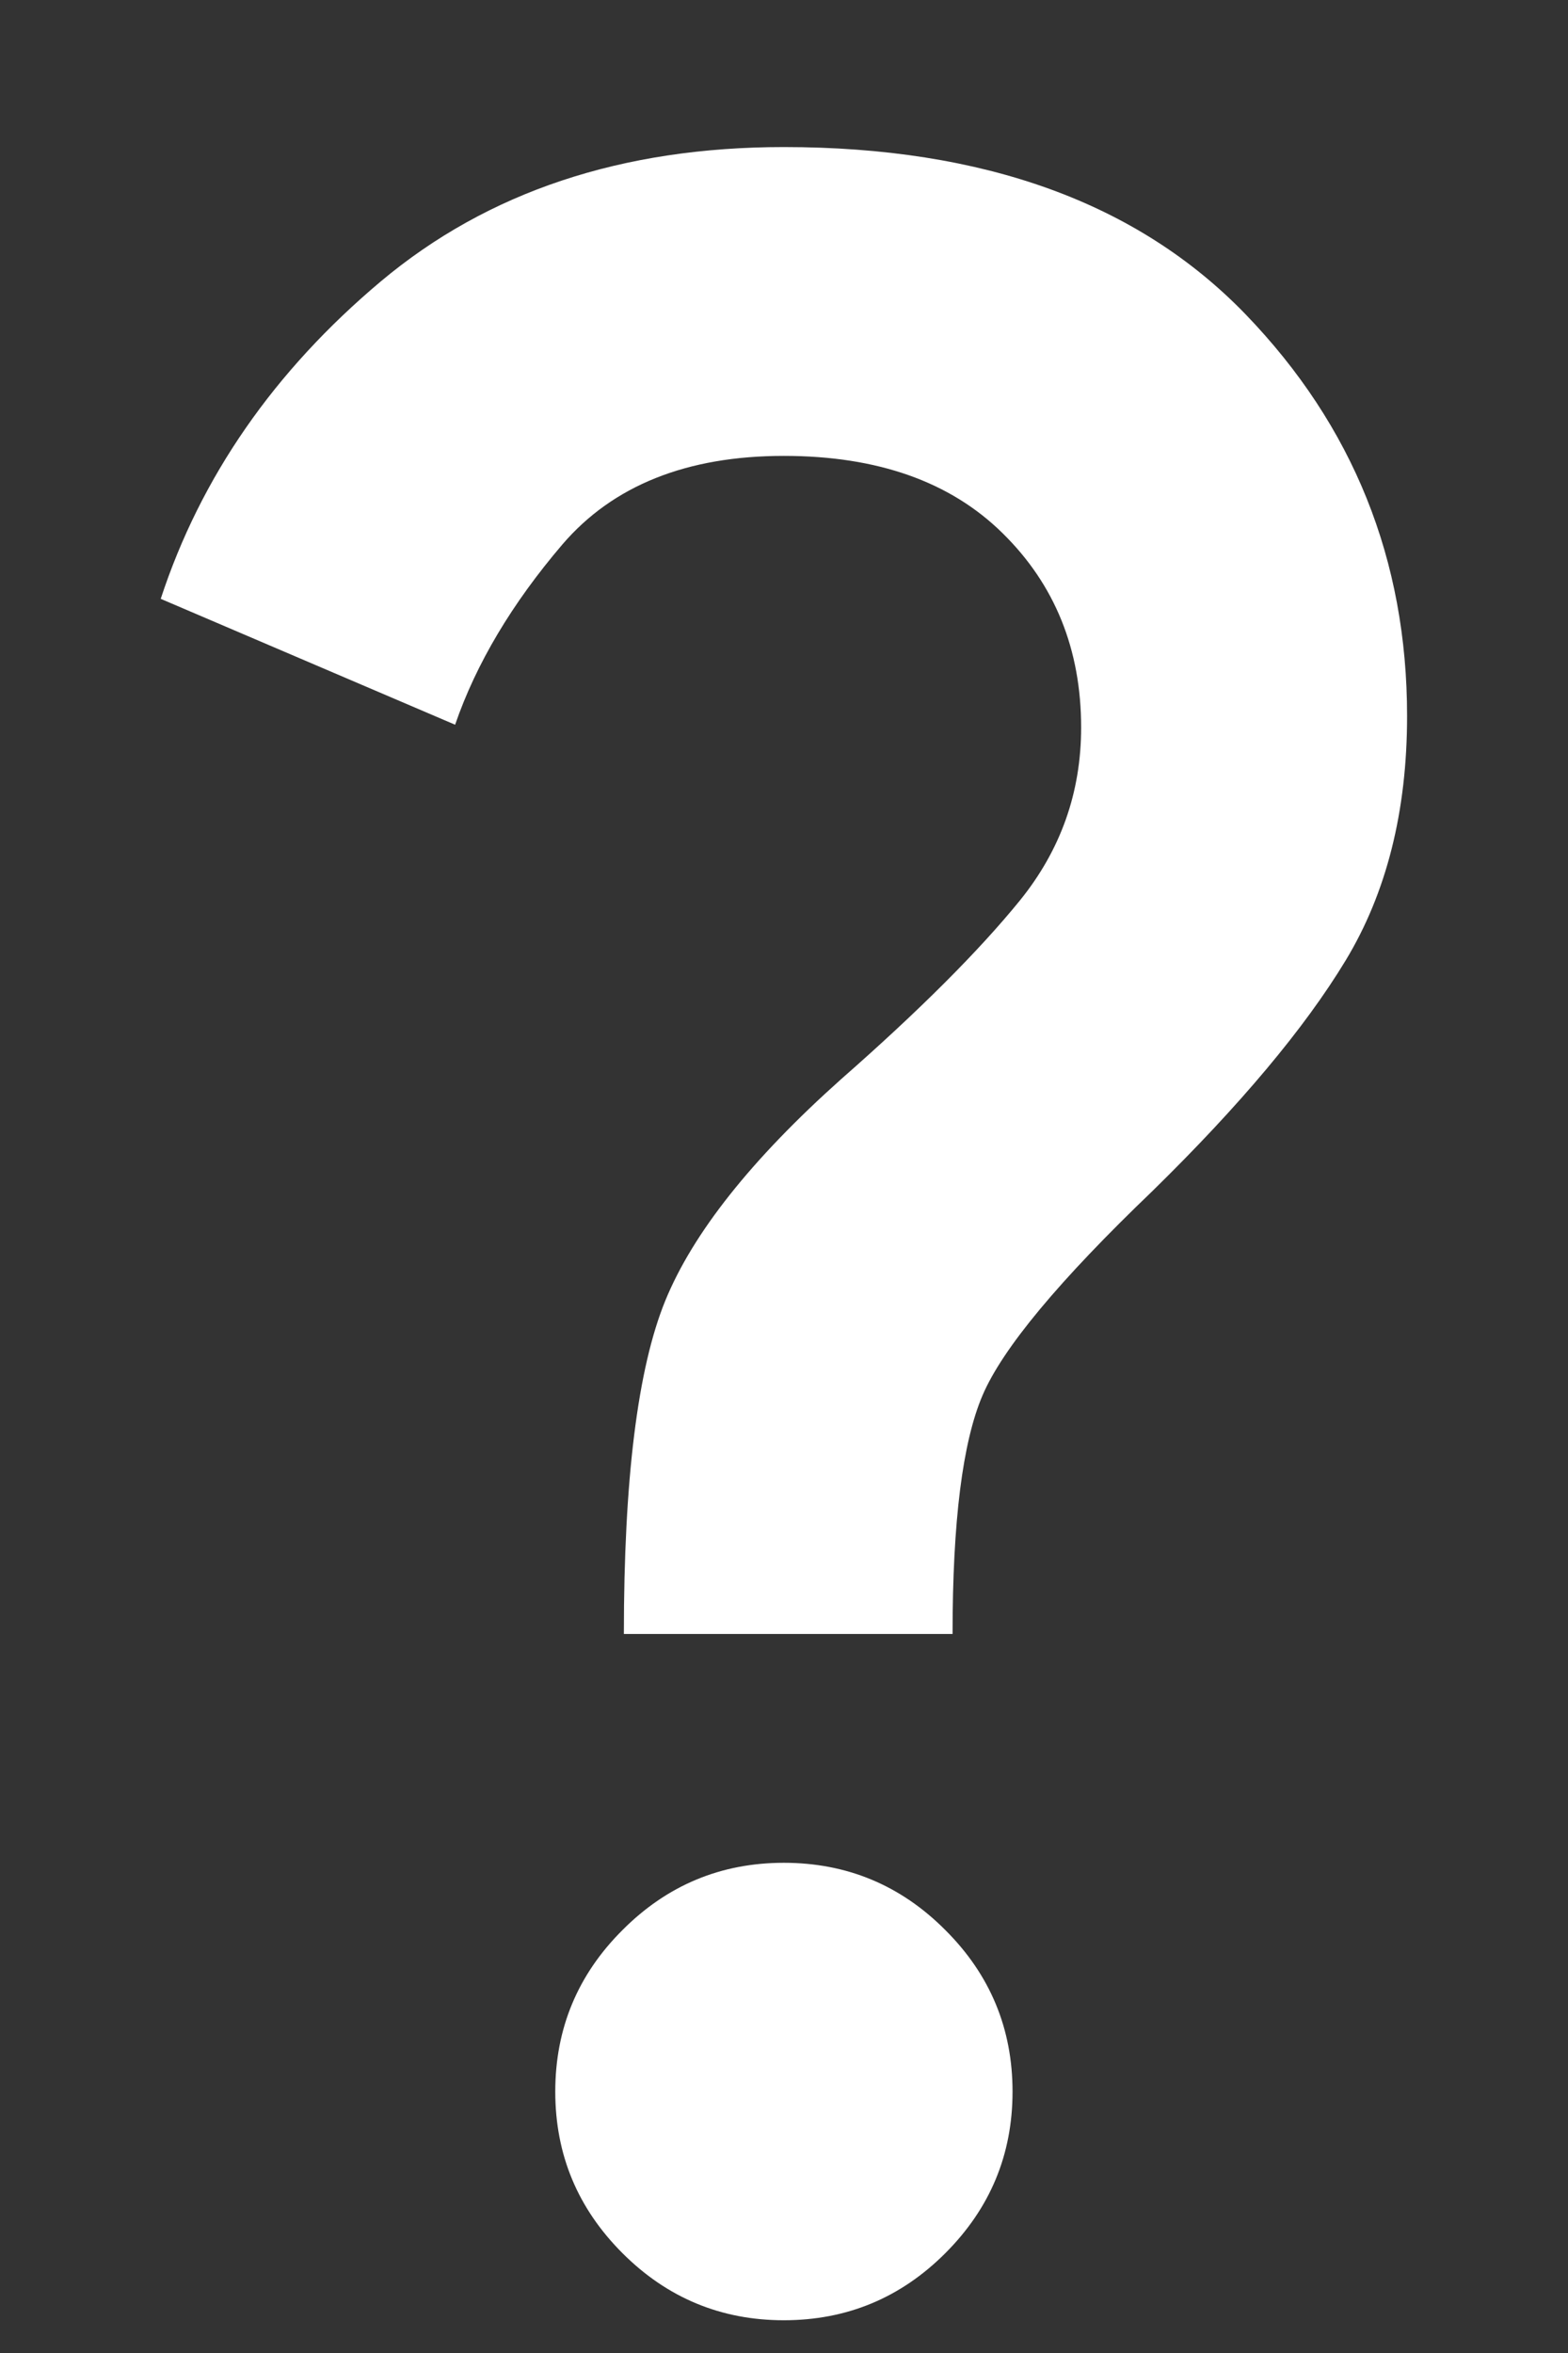 <svg width="8" height="12" viewBox="0 0 8 12" fill="none" xmlns="http://www.w3.org/2000/svg">
<rect x="0" y="0" width="8" height="12" fill="#333333" stroke="none"/>
<path d="M3.183 8.333C3.183 7.546 3.253 6.98 3.394 6.634C3.535 6.289 3.834 5.912 4.291 5.504C4.69 5.154 4.994 4.85 5.203 4.593C5.412 4.335 5.516 4.041 5.516 3.71C5.516 3.312 5.382 2.981 5.115 2.719C4.848 2.456 4.476 2.325 3.999 2.325C3.504 2.325 3.127 2.476 2.869 2.777C2.612 3.078 2.429 3.385 2.322 3.696L0.82 3.054C1.024 2.432 1.399 1.892 1.943 1.435C2.488 0.978 3.173 0.75 3.999 0.75C5.02 0.75 5.805 1.034 6.355 1.603C6.904 2.172 7.179 2.855 7.179 3.652C7.179 4.138 7.074 4.554 6.865 4.899C6.656 5.244 6.328 5.635 5.881 6.073C5.404 6.53 5.115 6.877 5.013 7.116C4.911 7.354 4.86 7.76 4.86 8.333H3.183ZM3.999 11.833C3.679 11.833 3.404 11.719 3.176 11.491C2.947 11.262 2.833 10.988 2.833 10.667C2.833 10.346 2.947 10.071 3.176 9.843C3.404 9.614 3.679 9.5 3.999 9.5C4.32 9.5 4.595 9.614 4.823 9.843C5.052 10.071 5.166 10.346 5.166 10.667C5.166 10.988 5.052 11.262 4.823 11.491C4.595 11.719 4.32 11.833 3.999 11.833Z" fill="white"/>
</svg>
